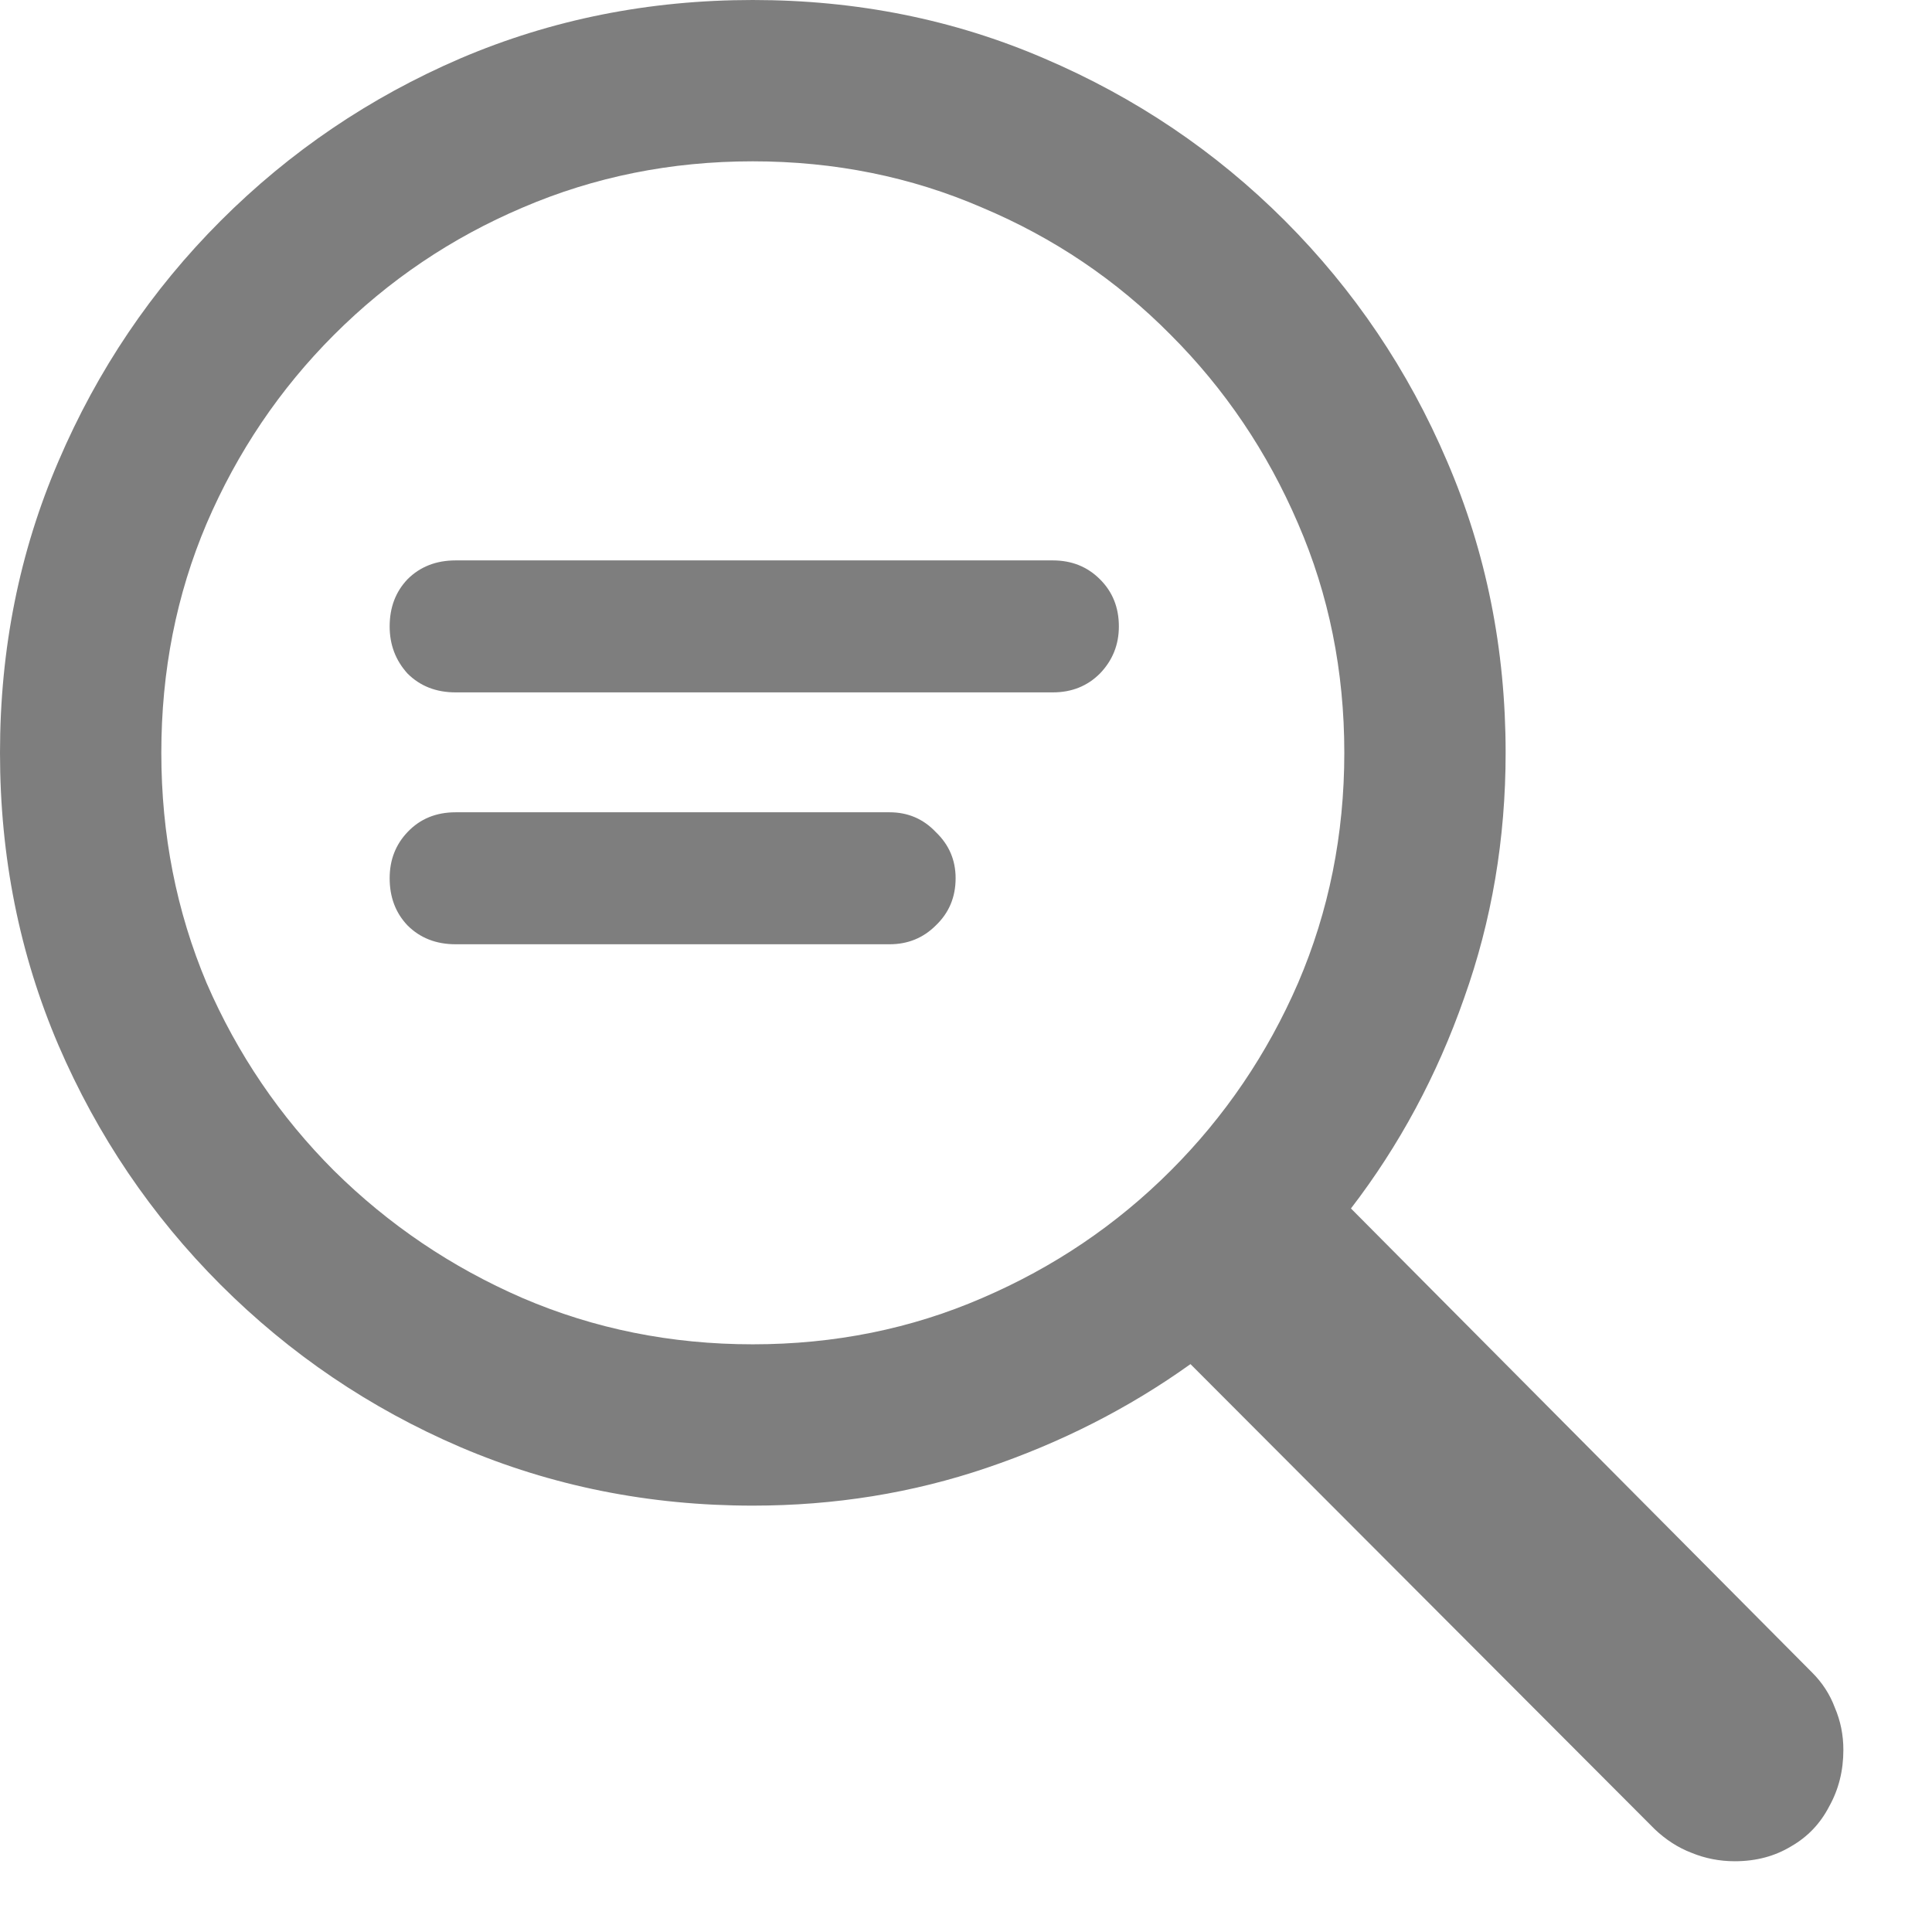 <svg width="16" height="16" viewBox="0 0 16 16" fill="none" xmlns="http://www.w3.org/2000/svg">
<path d="M0 6.234C0 5.375 0.161 4.57 0.484 3.82C0.807 3.065 1.255 2.401 1.828 1.828C2.401 1.255 3.062 0.807 3.812 0.484C4.568 0.161 5.375 0 6.234 0C7.094 0 7.898 0.161 8.648 0.484C9.404 0.807 10.068 1.255 10.641 1.828C11.213 2.401 11.662 3.065 11.984 3.82C12.307 4.57 12.469 5.375 12.469 6.234C12.469 6.948 12.354 7.625 12.125 8.266C11.901 8.906 11.588 9.487 11.188 10.008L15.008 13.852C15.091 13.935 15.154 14.031 15.195 14.141C15.242 14.25 15.266 14.367 15.266 14.492C15.266 14.664 15.227 14.82 15.148 14.961C15.075 15.102 14.971 15.211 14.836 15.289C14.7 15.372 14.544 15.414 14.367 15.414C14.242 15.414 14.122 15.391 14.008 15.344C13.898 15.302 13.797 15.237 13.703 15.148L9.859 11.297C9.349 11.662 8.786 11.948 8.172 12.156C7.557 12.365 6.911 12.469 6.234 12.469C5.375 12.469 4.568 12.307 3.812 11.984C3.062 11.662 2.401 11.213 1.828 10.641C1.255 10.068 0.807 9.406 0.484 8.656C0.161 7.901 0 7.094 0 6.234ZM1.336 6.234C1.336 6.911 1.461 7.547 1.711 8.141C1.966 8.729 2.318 9.247 2.766 9.695C3.219 10.143 3.74 10.495 4.328 10.75C4.922 11.005 5.557 11.133 6.234 11.133C6.911 11.133 7.544 11.005 8.133 10.75C8.727 10.495 9.247 10.143 9.695 9.695C10.143 9.247 10.495 8.729 10.75 8.141C11.005 7.547 11.133 6.911 11.133 6.234C11.133 5.557 11.005 4.924 10.75 4.336C10.495 3.742 10.143 3.221 9.695 2.773C9.247 2.32 8.727 1.969 8.133 1.719C7.544 1.464 6.911 1.336 6.234 1.336C5.557 1.336 4.922 1.464 4.328 1.719C3.74 1.969 3.219 2.32 2.766 2.773C2.318 3.221 1.966 3.742 1.711 4.336C1.461 4.924 1.336 5.557 1.336 6.234ZM3.773 5.734C3.612 5.734 3.479 5.682 3.375 5.578C3.276 5.469 3.227 5.339 3.227 5.188C3.227 5.031 3.276 4.901 3.375 4.797C3.479 4.693 3.612 4.641 3.773 4.641H8.719C8.875 4.641 9.005 4.693 9.109 4.797C9.214 4.901 9.266 5.031 9.266 5.188C9.266 5.339 9.214 5.469 9.109 5.578C9.005 5.682 8.875 5.734 8.719 5.734H3.773ZM3.773 7.82C3.612 7.82 3.479 7.768 3.375 7.664C3.276 7.56 3.227 7.43 3.227 7.273C3.227 7.122 3.276 6.995 3.375 6.891C3.479 6.781 3.612 6.727 3.773 6.727H7.367C7.518 6.727 7.646 6.781 7.75 6.891C7.859 6.995 7.914 7.122 7.914 7.273C7.914 7.43 7.859 7.56 7.75 7.664C7.646 7.768 7.518 7.82 7.367 7.82H3.773Z" fill="#7E7E7E"/>
</svg>
